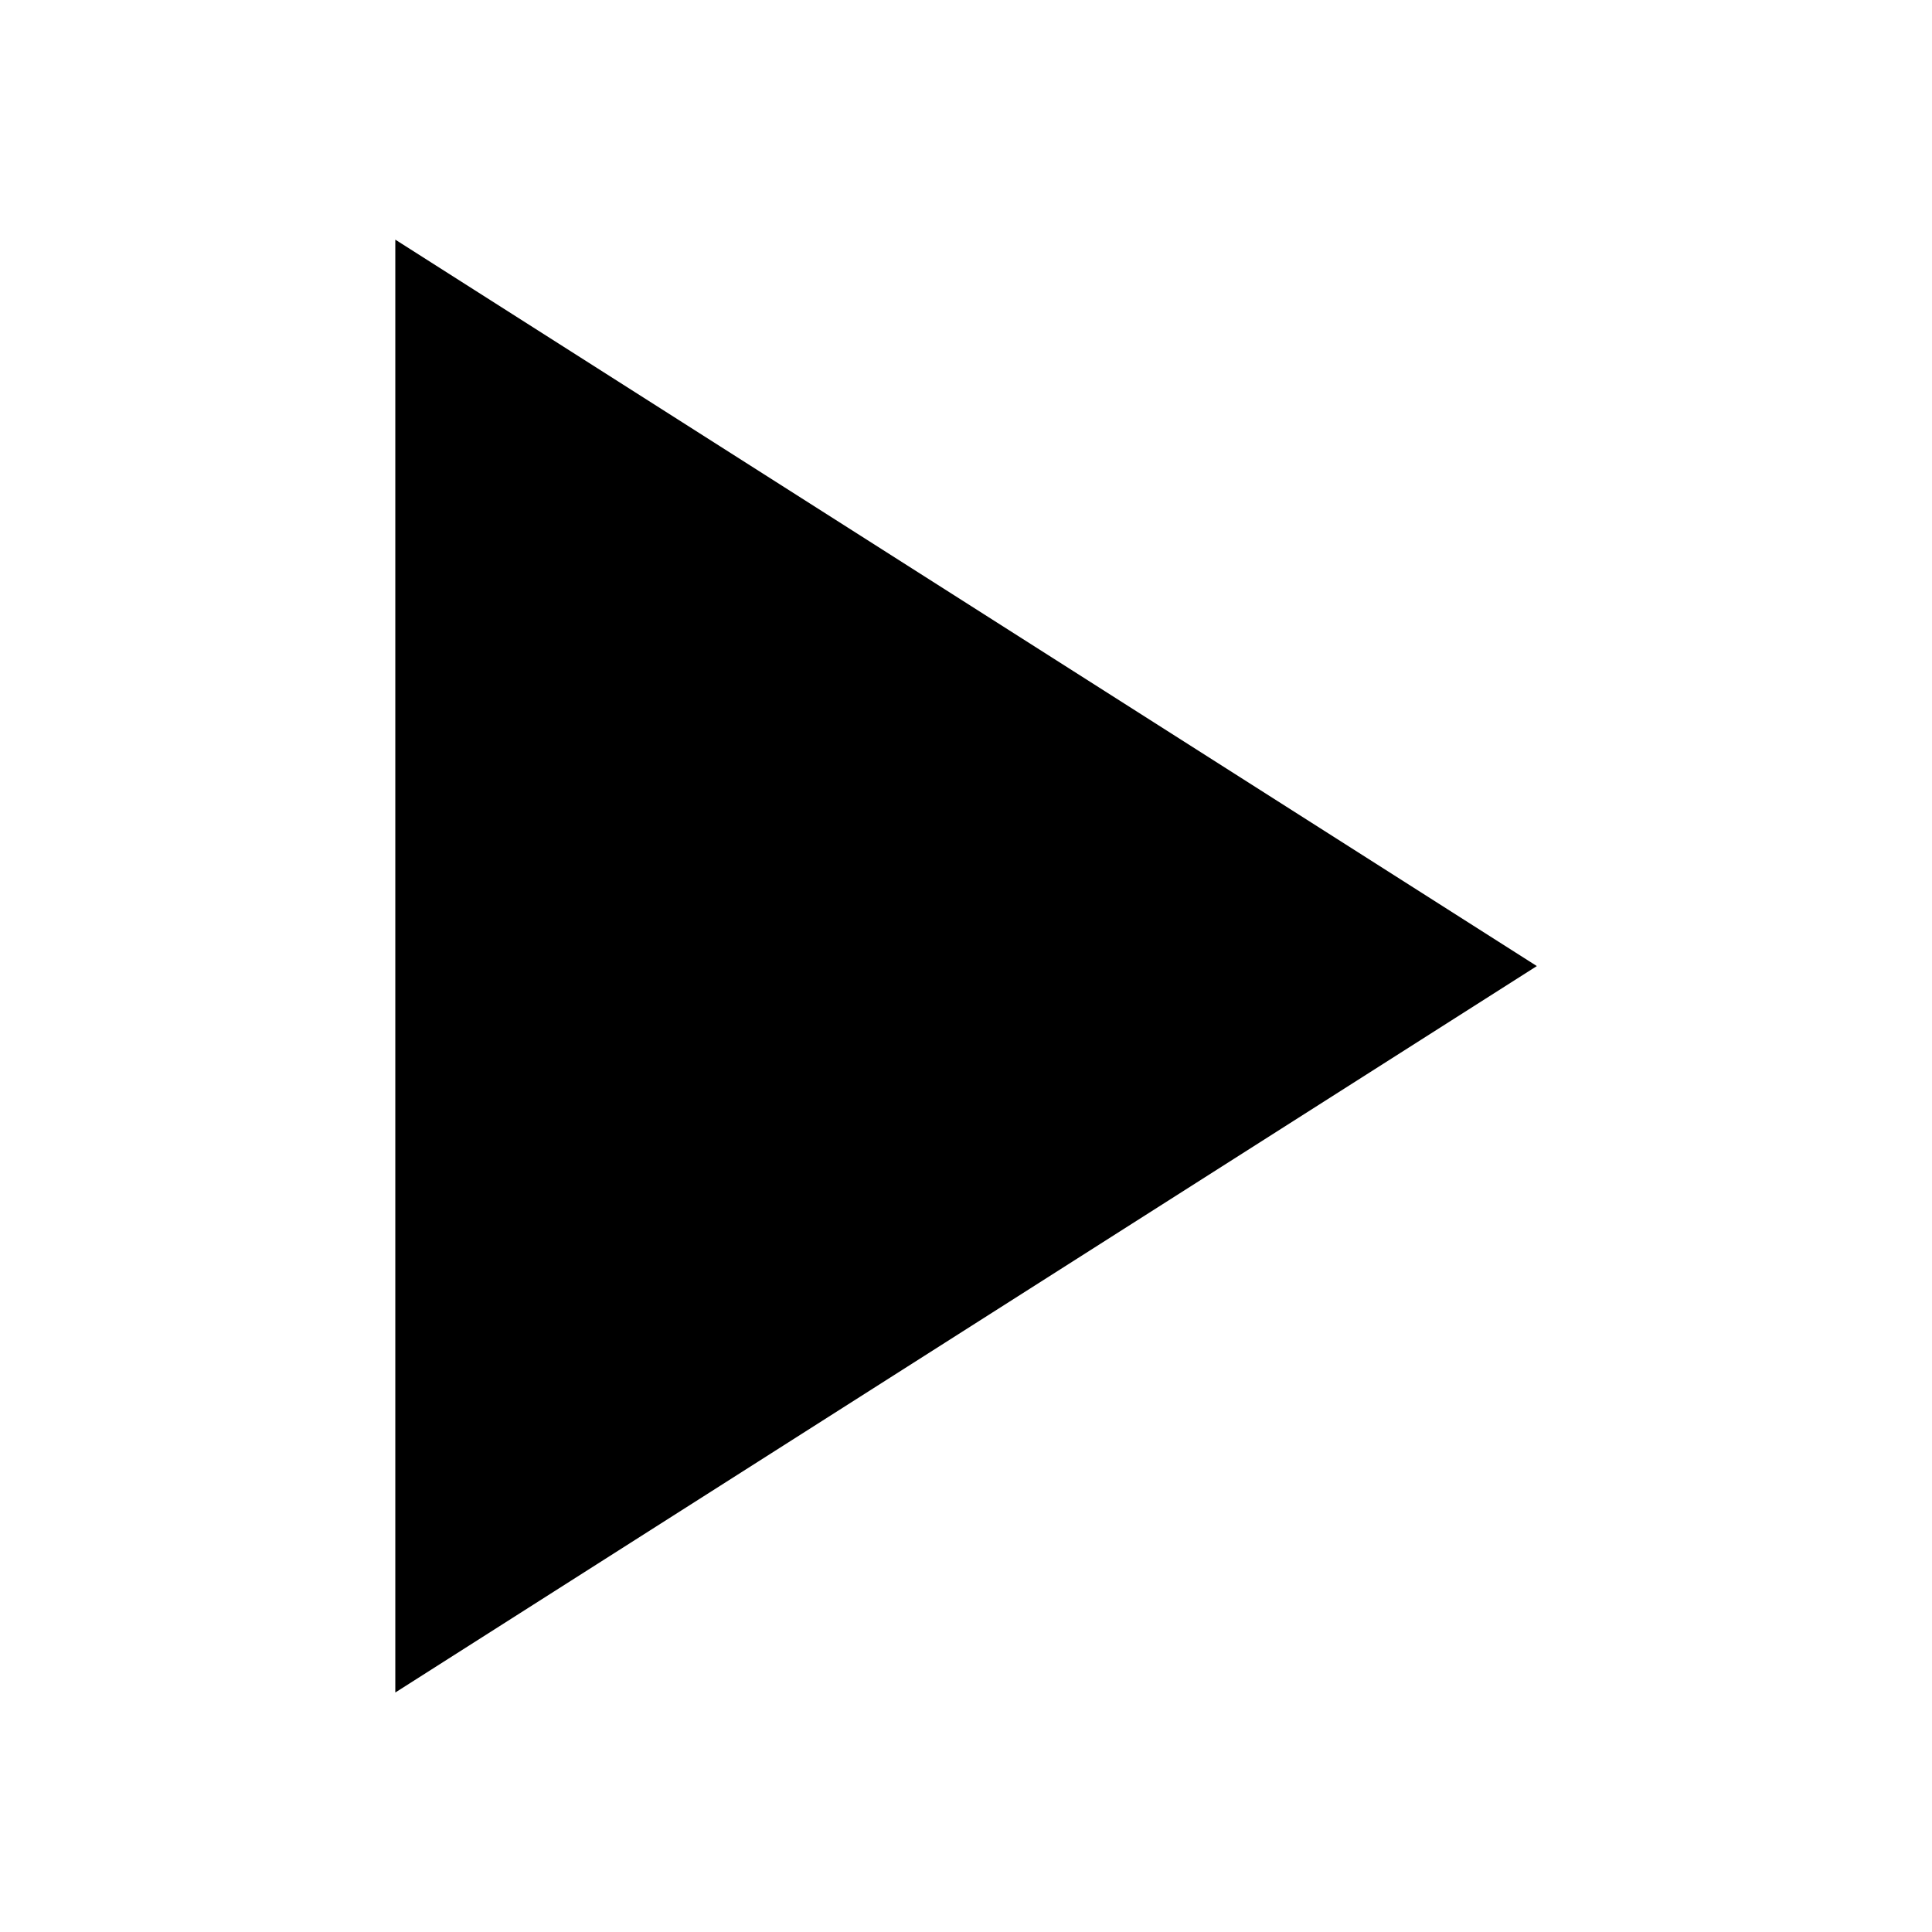 <?xml version="1.0" encoding="UTF-8" standalone="no"?>
<!-- Generator: Adobe Illustrator 16.0.0, SVG Export Plug-In . SVG Version: 6.00 Build 0)  -->

<svg
   xmlns:dc="http://purl.org/dc/elements/1.1/"
   xmlns:cc="http://creativecommons.org/ns#"
   xmlns:rdf="http://www.w3.org/1999/02/22-rdf-syntax-ns#"
   xmlns:svg="http://www.w3.org/2000/svg"
   xmlns="http://www.w3.org/2000/svg"
   xmlns:sodipodi="http://sodipodi.sourceforge.net/DTD/sodipodi-0.dtd"
   xmlns:inkscape="http://www.inkscape.org/namespaces/inkscape"
   version="1.1"
   id="Capa_1"
   x="0px"
   y="0px"
   width="357px"
   height="357px"
   viewBox="0 0 357 357"
   style="enable-background:new 0 0 357 357;"
   xml:space="preserve"
   sodipodi:docname="resume.svg"
   inkscape:version="0.92.4 (5da689c313, 2019-01-14)"><defs
   id="defs40" /><sodipodi:namedview
   pagecolor="#ffffff"
   bordercolor="#666666"
   borderopacity="1"
   objecttolerance="10"
   gridtolerance="10"
   guidetolerance="10"
   inkscape:pageopacity="0"
   inkscape:pageshadow="2"
   inkscape:window-width="1920"
   inkscape:window-height="1017"
   id="namedview38"
   showgrid="false"
   inkscape:zoom="0.66106443"
   inkscape:cx="178.5"
   inkscape:cy="178.5"
   inkscape:window-x="1912"
   inkscape:window-y="-8"
   inkscape:window-maximized="1"
   inkscape:current-layer="Capa_1" />
<g
   id="g5"
   transform="matrix(0.752,0,0,0.752,44.281,44.281)">
	<g
   id="play-arrow">
		<polygon
   points="38.25,0 38.25,357 318.75,178.5 "
   id="polygon2" />
	</g>
</g>
<g
   id="g7">
</g>
<g
   id="g9">
</g>
<g
   id="g11">
</g>
<g
   id="g13">
</g>
<g
   id="g15">
</g>
<g
   id="g17">
</g>
<g
   id="g19">
</g>
<g
   id="g21">
</g>
<g
   id="g23">
</g>
<g
   id="g25">
</g>
<g
   id="g27">
</g>
<g
   id="g29">
</g>
<g
   id="g31">
</g>
<g
   id="g33">
</g>
<g
   id="g35">
</g>
</svg>